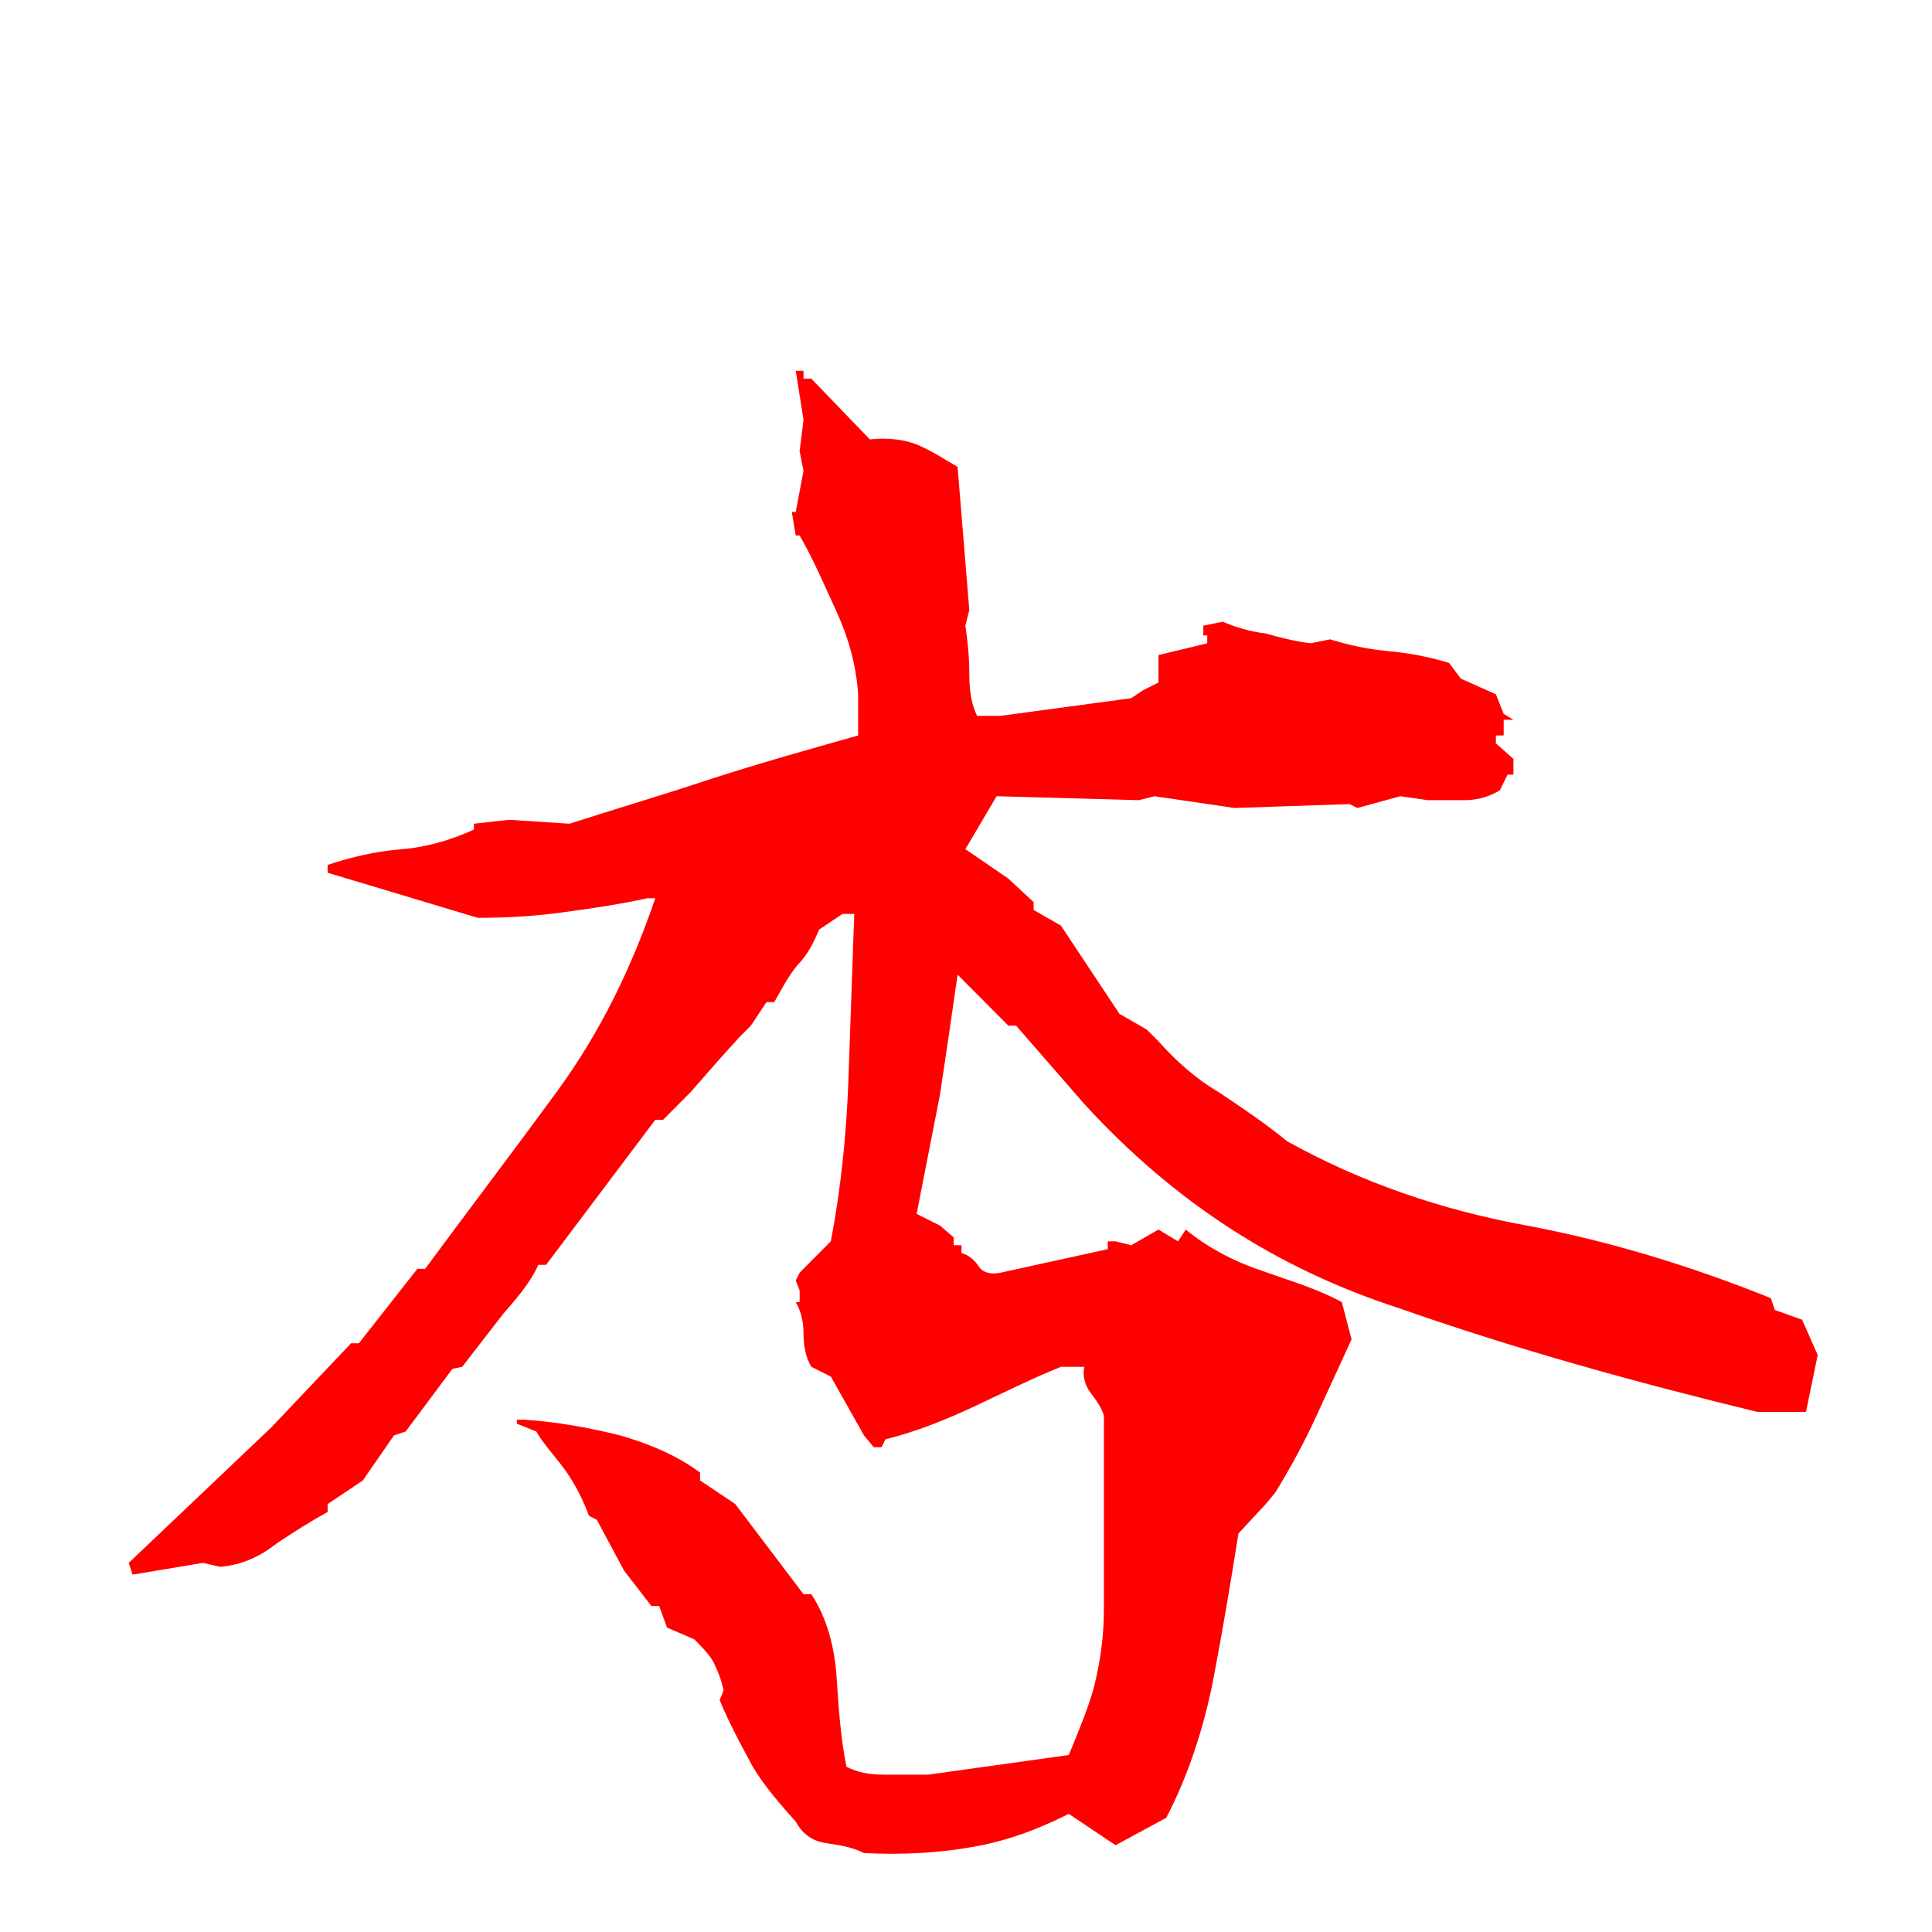 <?xml version="1.0" encoding="UTF-8" standalone="no"?>
<svg
   xmlns:dc="http://purl.org/dc/elements/1.1/"
   xmlns:cc="http://creativecommons.org/ns#"
   xmlns:rdf="http://www.w3.org/1999/02/22-rdf-syntax-ns#"
   xmlns:svg="http://www.w3.org/2000/svg"
   xmlns="http://www.w3.org/2000/svg"
   viewBox="0 0 500 500"
   version="1.1"
   id="svg2360">
  <defs
     id="defs2364" />
  <g
     aria-label="杏"
     transform="matrix(0.943,0,0,0.948,11.984,26.01)"
     style="font-style:normal;font-variant:normal;font-weight:normal;font-stretch:normal;font-size:535.252px;font-family:'衡山毛筆フォント OTF';-inkscape-font-specification:'衡山毛筆フォント OTF, Normal';font-variant-ligatures:normal;font-variant-caps:normal;font-variant-numeric:normal;font-feature-settings:normal;text-align:start;writing-mode:lr-tb;text-anchor:start;white-space:pre;fill:#ff0000;stroke-width:23.272"
     id="text2358">
    <path
       d="m 224.404,478.441 c 10.17,0.535 20.34,0 29.439,-1.606 9.635,-1.606 18.199,-4.817 26.763,-9.099 l 12.846,8.564 13.917,-7.494 c 5.888,-11.24 10.17,-24.086 12.846,-37.468 2.676,-13.917 4.817,-26.763 6.958,-40.144 l 7.494,-8.029 2.676,-3.212 c 4.282,-6.958 8.029,-13.917 11.24,-20.875 3.212,-6.958 6.423,-13.917 9.635,-20.875 l -2.676,-10.17 c -6.958,-3.747 -14.452,-5.888 -21.945,-8.564 -8.029,-2.676 -14.987,-6.423 -20.875,-11.24 l -2.141,3.212 -5.353,-3.212 -7.494,4.282 -4.282,-1.071 h -2.141 v 2.141 l -29.439,6.423 c -2.676,0.535 -4.817,0 -5.888,-1.606 -1.071,-1.606 -2.676,-3.212 -4.817,-3.747 v -2.141 h -2.141 v -2.141 l -3.747,-3.212 -6.423,-3.212 c 2.141,-10.705 4.282,-21.945 6.423,-32.65 1.606,-10.705 3.212,-21.41 4.817,-32.65 l 13.917,13.917 h 2.141 l 18.734,21.41 c 24.622,26.763 52.99,44.961 86.176,55.666 32.115,11.24 65.301,20.34 98.486,28.368 h 13.381 l 3.212,-15.522 -4.282,-9.635 -7.494,-2.676 -1.071,-3.212 c -21.41,-8.564 -43.891,-15.522 -66.906,-19.804 -23.551,-4.282 -45.496,-11.776 -65.836,-23.016 -5.888,-4.817 -12.311,-9.099 -18.734,-13.381 -6.423,-3.747 -11.776,-8.564 -16.593,-13.917 l -3.212,-3.212 -7.494,-4.282 -16.058,-24.086 -7.494,-4.282 v -2.141 l -6.958,-6.423 -11.776,-8.029 8.564,-14.452 39.073,1.071 4.282,-1.071 21.945,3.212 31.58,-1.071 2.141,1.071 11.776,-3.212 7.494,1.071 c 3.212,0 6.423,0 10.17,0 3.747,0 6.958,-1.071 9.635,-2.676 l 2.141,-4.282 h 1.606 v -4.282 l -4.817,-4.282 v -2.141 h 2.141 v -4.282 h 2.676 l -2.676,-1.606 -2.141,-5.353 -9.635,-4.282 -3.212,-4.282 c -5.353,-1.606 -10.705,-2.676 -16.593,-3.212 -5.888,-0.535 -10.705,-1.606 -16.058,-3.212 l -5.353,1.071 c -4.282,-0.535 -8.564,-1.606 -12.311,-2.676 -4.282,-0.535 -8.029,-1.606 -11.776,-3.212 l -5.353,1.071 v 2.676 h 1.071 v 2.141 l -13.381,3.212 v 7.494 l -4.282,2.141 -3.212,2.141 -35.862,4.817 h -6.423 c -1.606,-3.212 -2.141,-6.958 -2.141,-11.776 0,-4.817 -0.535,-9.099 -1.071,-12.846 l 1.071,-4.282 -3.212,-39.073 c -3.747,-2.141 -6.958,-4.282 -10.705,-5.888 -3.747,-1.606 -8.564,-2.141 -13.381,-1.606 L 209.952,75.931 h -2.141 v -2.141 h -2.141 l 2.141,13.381 -1.071,8.564 1.071,5.353 -2.141,11.24 h -1.071 l 1.071,6.423 h 1.071 c 3.747,6.423 6.958,13.917 10.17,20.875 3.212,6.958 5.353,14.452 5.888,22.481 v 11.24 c -13.381,3.747 -26.763,7.494 -40.144,11.776 -12.846,4.282 -25.692,8.029 -39.073,12.311 l -16.593,-1.071 -9.635,1.071 v 1.606 c -5.888,2.676 -12.846,4.817 -19.804,5.353 -6.958,0.535 -13.917,2.141 -20.34,4.282 v 2.141 l 41.214,12.311 c 8.564,0 16.593,-0.535 24.086,-1.606 8.029,-1.071 14.987,-2.141 22.481,-3.747 h 2.141 c -6.423,18.734 -14.987,36.397 -26.763,52.455 -11.776,16.058 -24.086,32.115 -36.397,48.708 h -2.141 L 85.774,339.275 H 83.633 l -21.945,23.016 -39.073,36.932 1.071,3.212 19.269,-3.212 4.817,1.071 c 5.888,-0.535 10.705,-2.676 15.522,-6.423 4.817,-3.212 9.099,-5.888 13.917,-8.564 v -2.141 l 9.635,-6.423 8.564,-12.311 3.212,-1.071 12.846,-17.128 2.676,-0.535 c 3.747,-4.817 7.494,-9.635 11.24,-14.452 3.747,-4.282 7.494,-8.564 9.635,-13.381 h 2.141 l 29.974,-39.609 h 2.141 l 7.494,-7.494 8.029,-9.099 5.353,-5.888 3.212,-3.212 2.141,-3.212 2.141,-3.212 h 2.141 c 2.141,-3.747 3.747,-6.958 6.423,-10.17 2.676,-2.676 4.282,-5.888 5.888,-9.635 l 6.423,-4.282 h 3.212 c -0.535,14.987 -1.071,30.509 -1.606,45.496 -0.535,14.987 -2.141,29.974 -4.817,43.891 l -8.564,8.564 -1.071,2.141 1.071,2.676 v 3.212 h -1.071 c 1.606,2.676 2.141,5.888 2.141,8.564 0,3.212 0.535,6.423 2.141,9.099 l 5.353,2.676 9.099,16.058 2.676,3.212 h 2.141 l 1.071,-2.141 c 8.564,-2.141 16.593,-5.353 24.622,-9.099 8.029,-3.747 15.522,-7.494 23.551,-10.705 h 6.423 c -0.535,2.141 0,4.817 1.606,6.958 1.606,2.141 3.212,4.282 3.747,6.423 v 52.99 c 0,7.494 -1.071,14.452 -2.676,20.875 -1.606,5.888 -4.282,12.311 -6.958,18.734 l -38.538,5.353 c -4.282,0 -8.564,0 -12.311,0 -3.747,0 -6.958,-0.535 -10.17,-2.141 -1.606,-8.029 -2.141,-16.058 -2.676,-24.086 -0.535,-8.564 -2.676,-16.593 -6.958,-23.016 h -2.141 l -18.734,-24.622 -9.635,-6.423 v -2.141 c -6.423,-4.817 -14.452,-8.029 -21.945,-10.17 -8.564,-2.141 -17.663,-3.747 -26.227,-4.282 h -2.141 v 1.071 l 5.353,2.141 c 2.141,3.747 5.353,6.958 8.029,10.705 2.676,3.747 4.817,8.029 6.423,12.311 l 2.141,1.071 7.494,13.917 7.494,9.635 h 2.141 l 2.141,5.888 7.494,3.212 c 2.141,2.141 4.282,4.282 5.353,6.423 1.071,2.141 2.141,4.817 2.676,7.494 l -1.071,2.676 c 2.676,6.423 5.888,12.311 9.099,18.199 3.212,5.353 7.494,10.17 11.776,14.987 2.141,3.747 4.817,5.353 8.564,5.888 3.747,0.535 6.958,1.071 10.17,2.676 z"
       style="font-style:normal;font-variant:normal;font-weight:normal;font-stretch:normal;font-size:535.252px;font-family:'衡山毛筆フォント OTF';-inkscape-font-specification:'衡山毛筆フォント OTF, Normal';font-variant-ligatures:normal;font-variant-caps:normal;font-variant-numeric:normal;font-feature-settings:normal;text-align:start;writing-mode:lr-tb;text-anchor:start;white-space:pre;fill:#ff0000;stroke-width:23.272"
       id="path7" />
  </g>
</svg>
